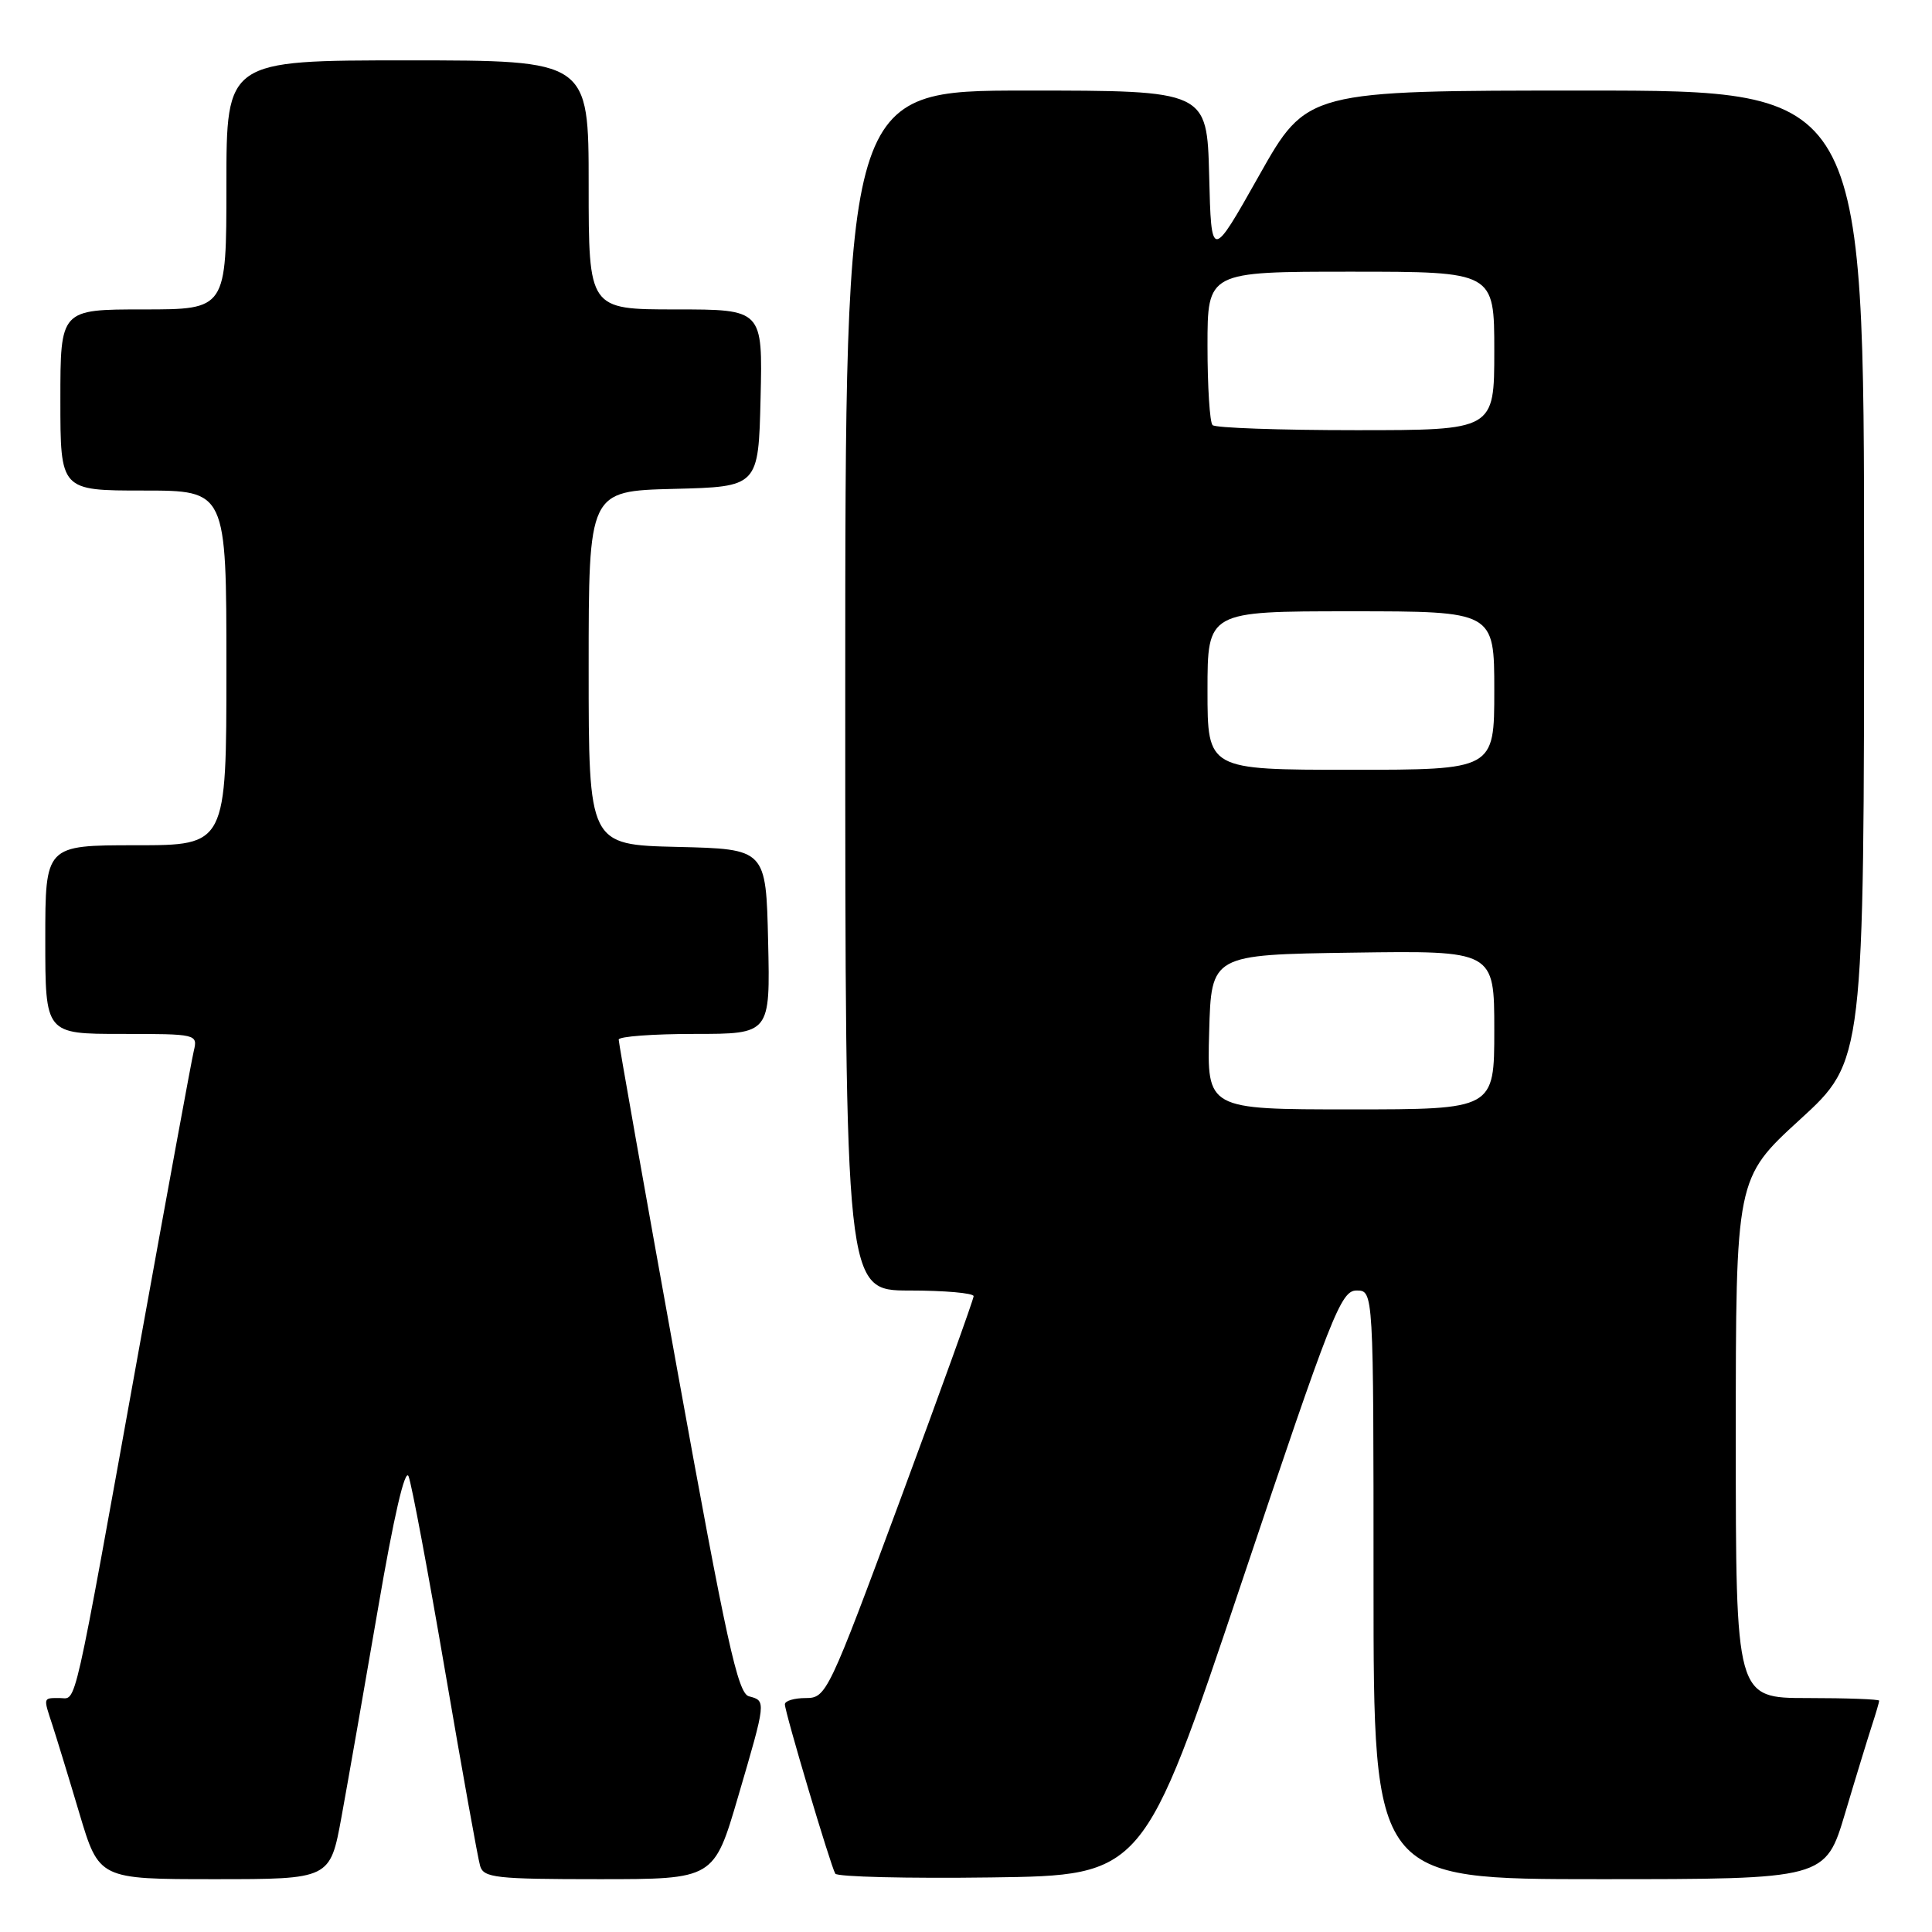 <?xml version="1.0" encoding="UTF-8" standalone="no"?>
<!DOCTYPE svg PUBLIC "-//W3C//DTD SVG 1.1//EN" "http://www.w3.org/Graphics/SVG/1.1/DTD/svg11.dtd" >
<svg xmlns="http://www.w3.org/2000/svg" xmlns:xlink="http://www.w3.org/1999/xlink" version="1.1" viewBox="0 0 256 256">
 <g >
 <path fill="currentColor"
d=" M 45.25 240.75 C 46.08 236.21 48.26 223.78 50.09 213.13 C 52.18 200.91 53.68 194.45 54.14 195.63 C 54.55 196.66 56.73 208.30 58.99 221.50 C 61.25 234.70 63.33 246.29 63.62 247.25 C 64.08 248.82 65.72 249.00 79.37 249.00 C 94.60 249.00 94.60 249.00 97.80 238.08 C 101.54 225.33 101.53 225.37 99.24 224.77 C 97.76 224.39 96.26 217.55 89.72 181.41 C 85.45 157.81 81.97 138.16 81.98 137.75 C 81.99 137.34 86.51 137.00 92.03 137.00 C 102.06 137.00 102.06 137.00 101.78 124.75 C 101.50 112.50 101.50 112.50 89.75 112.22 C 78.00 111.94 78.00 111.94 78.00 88.50 C 78.00 65.07 78.00 65.07 89.25 64.78 C 100.50 64.50 100.50 64.50 100.78 52.75 C 101.06 41.00 101.06 41.00 89.53 41.00 C 78.00 41.00 78.00 41.00 78.00 24.50 C 78.00 8.00 78.00 8.00 54.00 8.00 C 30.00 8.00 30.00 8.00 30.00 24.50 C 30.00 41.00 30.00 41.00 19.00 41.00 C 8.00 41.00 8.00 41.00 8.00 53.00 C 8.00 65.00 8.00 65.00 19.00 65.00 C 30.00 65.00 30.00 65.00 30.00 88.50 C 30.00 112.00 30.00 112.00 18.00 112.00 C 6.00 112.00 6.00 112.00 6.00 124.50 C 6.00 137.00 6.00 137.00 16.11 137.00 C 26.08 137.00 26.21 137.03 25.68 139.25 C 25.38 140.49 22.18 157.93 18.55 178.00 C 9.52 228.03 10.21 225.00 7.93 225.00 C 5.68 225.00 5.72 224.86 6.95 228.60 C 7.47 230.20 9.08 235.44 10.51 240.25 C 13.12 249.00 13.12 249.00 28.43 249.00 C 43.74 249.00 43.74 249.00 45.25 240.75 Z  M 164.50 209.75 C 176.47 174.07 177.67 171.00 179.75 171.00 C 182.00 171.00 182.00 171.00 182.00 210.00 C 182.00 249.00 182.00 249.00 211.94 249.00 C 241.88 249.00 241.88 249.00 244.49 240.25 C 245.92 235.44 247.53 230.20 248.05 228.60 C 248.57 227.01 249.00 225.54 249.00 225.35 C 249.00 225.16 244.72 225.00 239.50 225.00 C 230.00 225.00 230.00 225.00 230.00 190.57 C 230.00 156.13 230.00 156.13 238.50 148.35 C 247.00 140.58 247.00 140.58 247.00 76.29 C 247.00 12.00 247.00 12.00 210.09 12.00 C 173.18 12.00 173.18 12.00 166.84 23.25 C 160.50 34.50 160.50 34.50 160.22 23.25 C 159.93 12.00 159.93 12.00 135.97 12.00 C 112.00 12.00 112.00 12.00 112.00 91.50 C 112.00 171.00 112.00 171.00 120.50 171.00 C 125.17 171.00 129.00 171.34 129.01 171.75 C 129.01 172.16 124.63 184.31 119.28 198.75 C 109.76 224.43 109.49 225.00 106.77 225.00 C 105.25 225.00 104.00 225.37 104.00 225.83 C 104.00 226.88 110.06 247.24 110.68 248.27 C 110.93 248.69 120.22 248.92 131.32 248.77 C 151.50 248.50 151.50 248.50 164.50 209.75 Z  M 160.22 136.75 C 160.50 126.50 160.50 126.50 179.25 126.23 C 198.00 125.96 198.00 125.96 198.00 136.48 C 198.00 147.00 198.00 147.00 178.97 147.00 C 159.93 147.00 159.93 147.00 160.22 136.75 Z  M 160.00 91.50 C 160.00 81.00 160.00 81.00 179.00 81.00 C 198.00 81.00 198.00 81.00 198.00 91.50 C 198.00 102.00 198.00 102.00 179.00 102.00 C 160.00 102.00 160.00 102.00 160.00 91.50 Z  M 160.67 56.33 C 160.30 55.97 160.00 51.24 160.00 45.83 C 160.00 36.00 160.00 36.00 179.00 36.00 C 198.00 36.00 198.00 36.00 198.00 46.50 C 198.00 57.00 198.00 57.00 179.67 57.00 C 169.58 57.00 161.03 56.70 160.67 56.33 Z "/>
</g>
</svg>